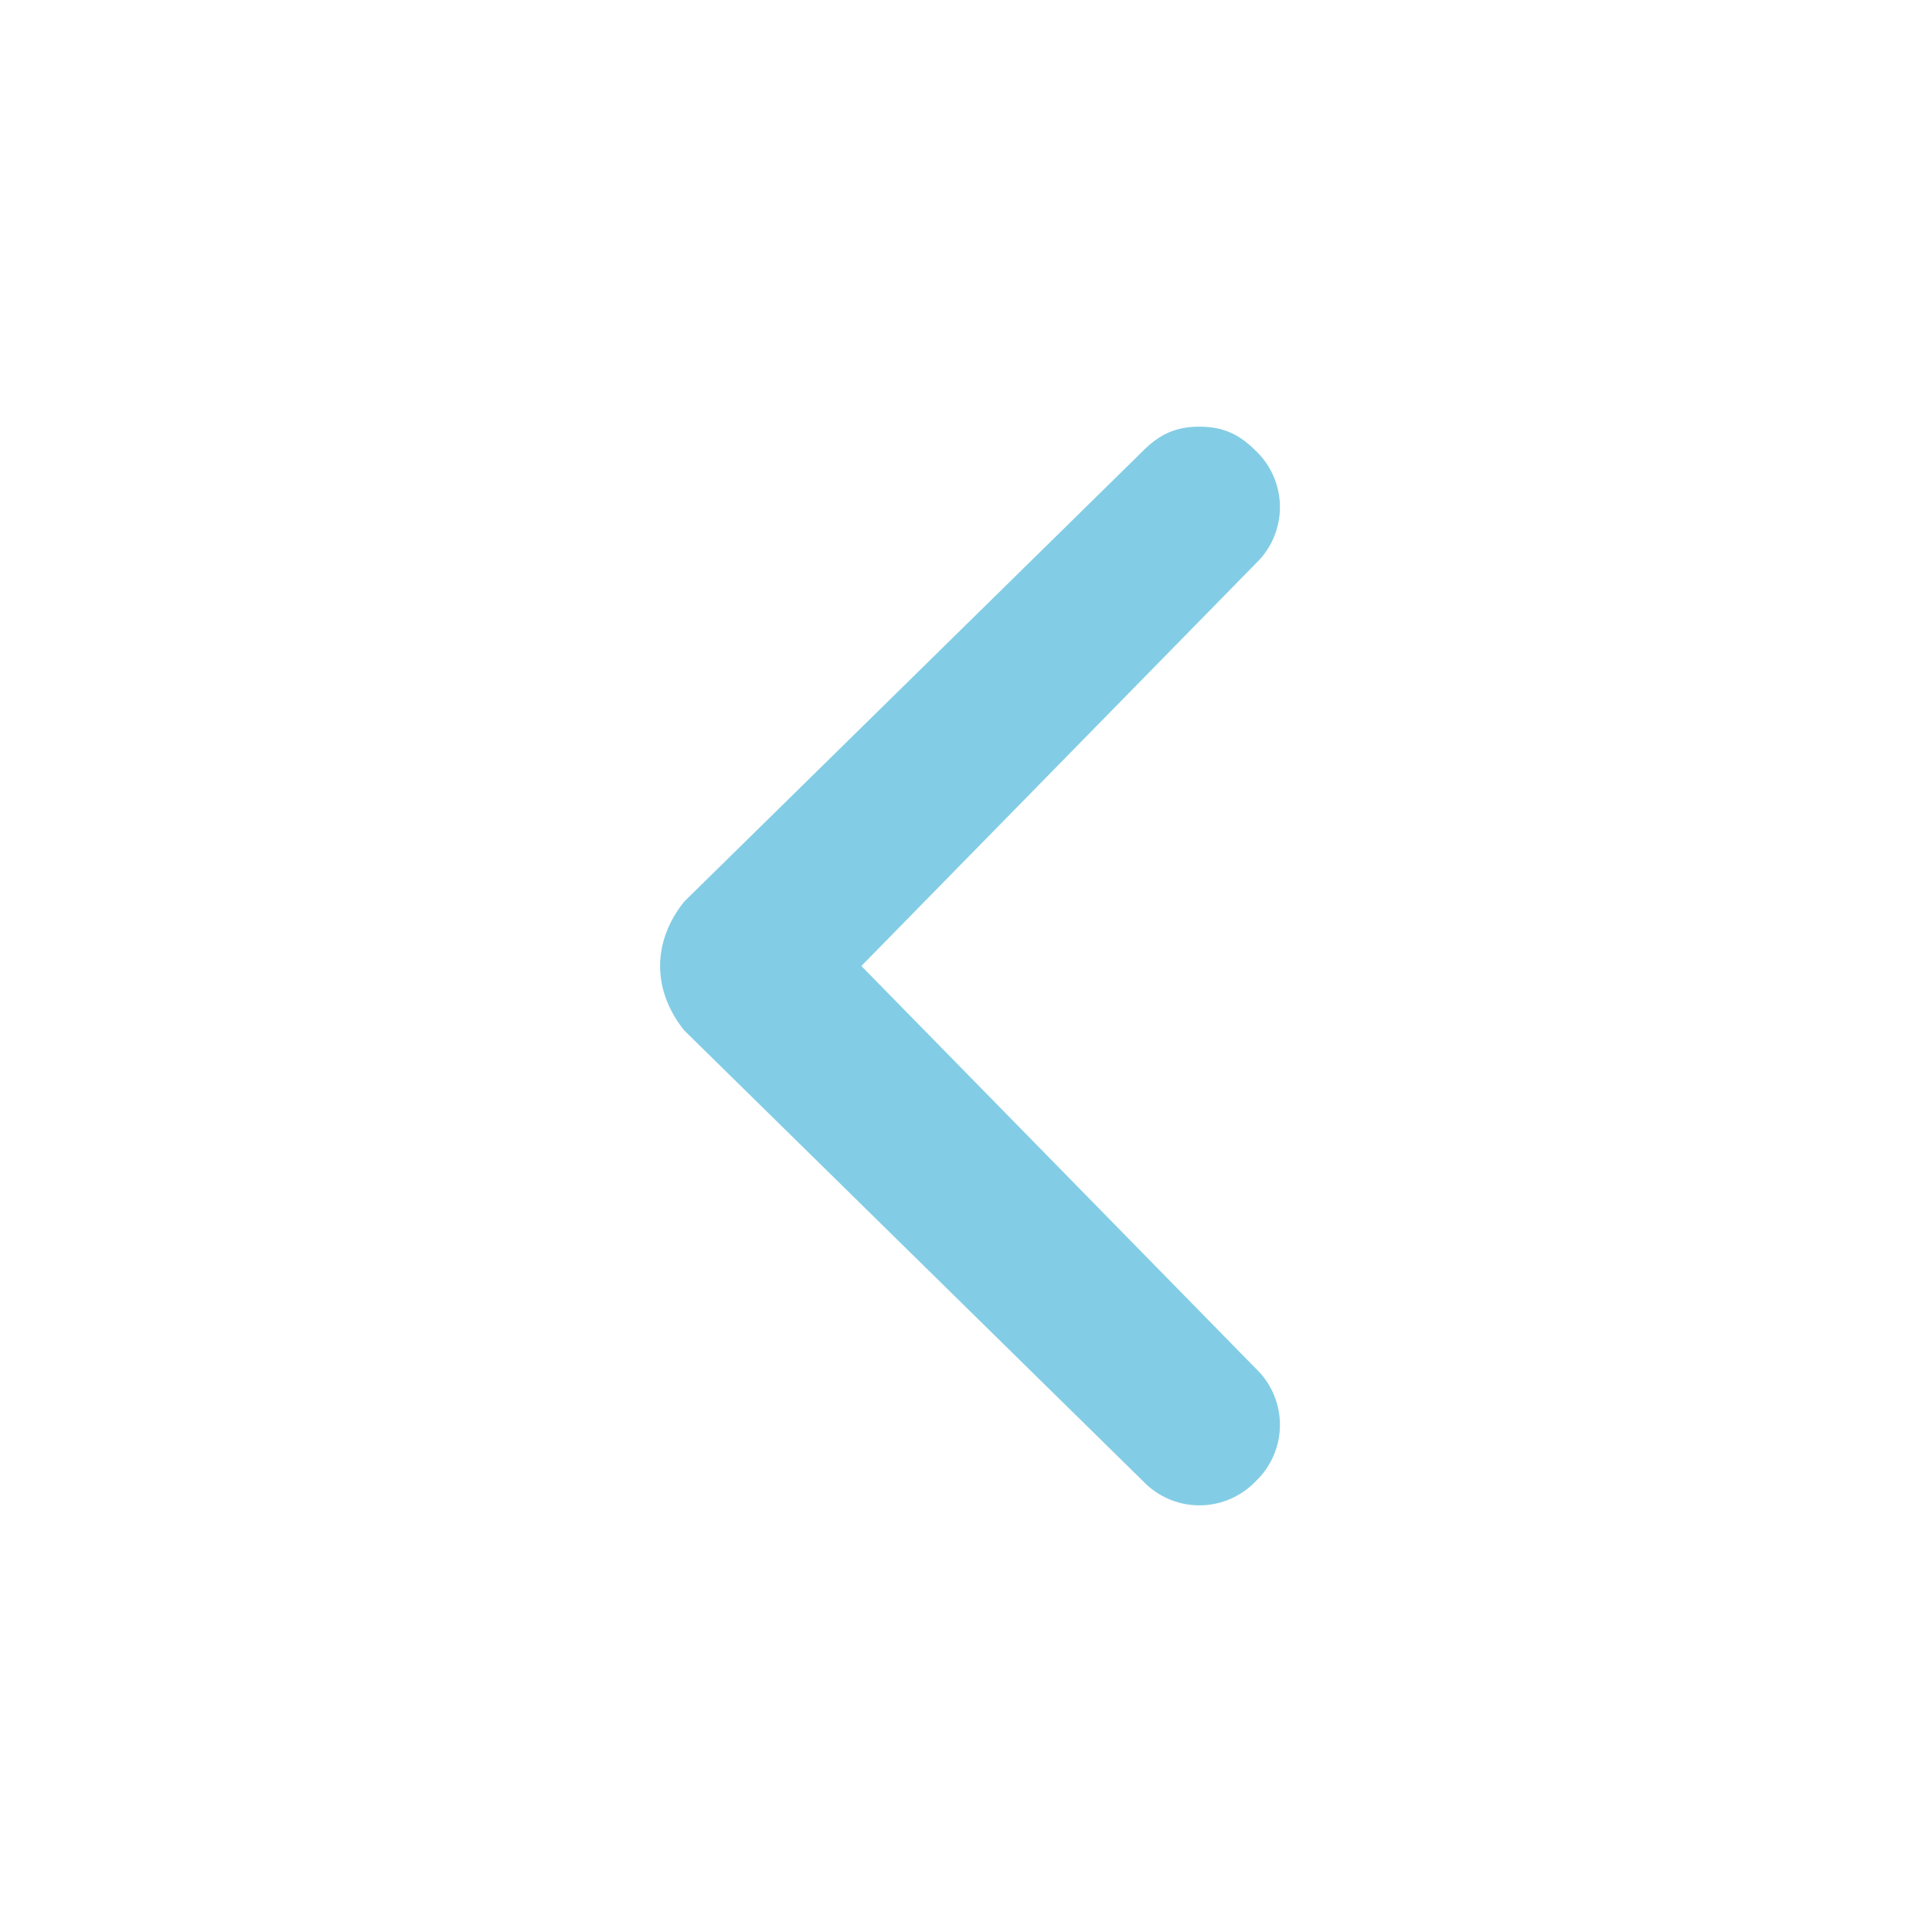 <svg width="32" height="32" fill="none" xmlns="http://www.w3.org/2000/svg"><path d="M11.333 17.067l7.6 7.466a1.289 1.289 0 001.867 0 1.289 1.289 0 000-1.866L14.267 16 20.8 9.333a1.289 1.289 0 000-1.866c-.267-.267-.533-.4-.933-.4s-.667.133-.934.4l-7.6 7.466c-.533.667-.533 1.467 0 2.134 0-.134 0-.134 0 0z" fill="#82CDE5"/></svg>